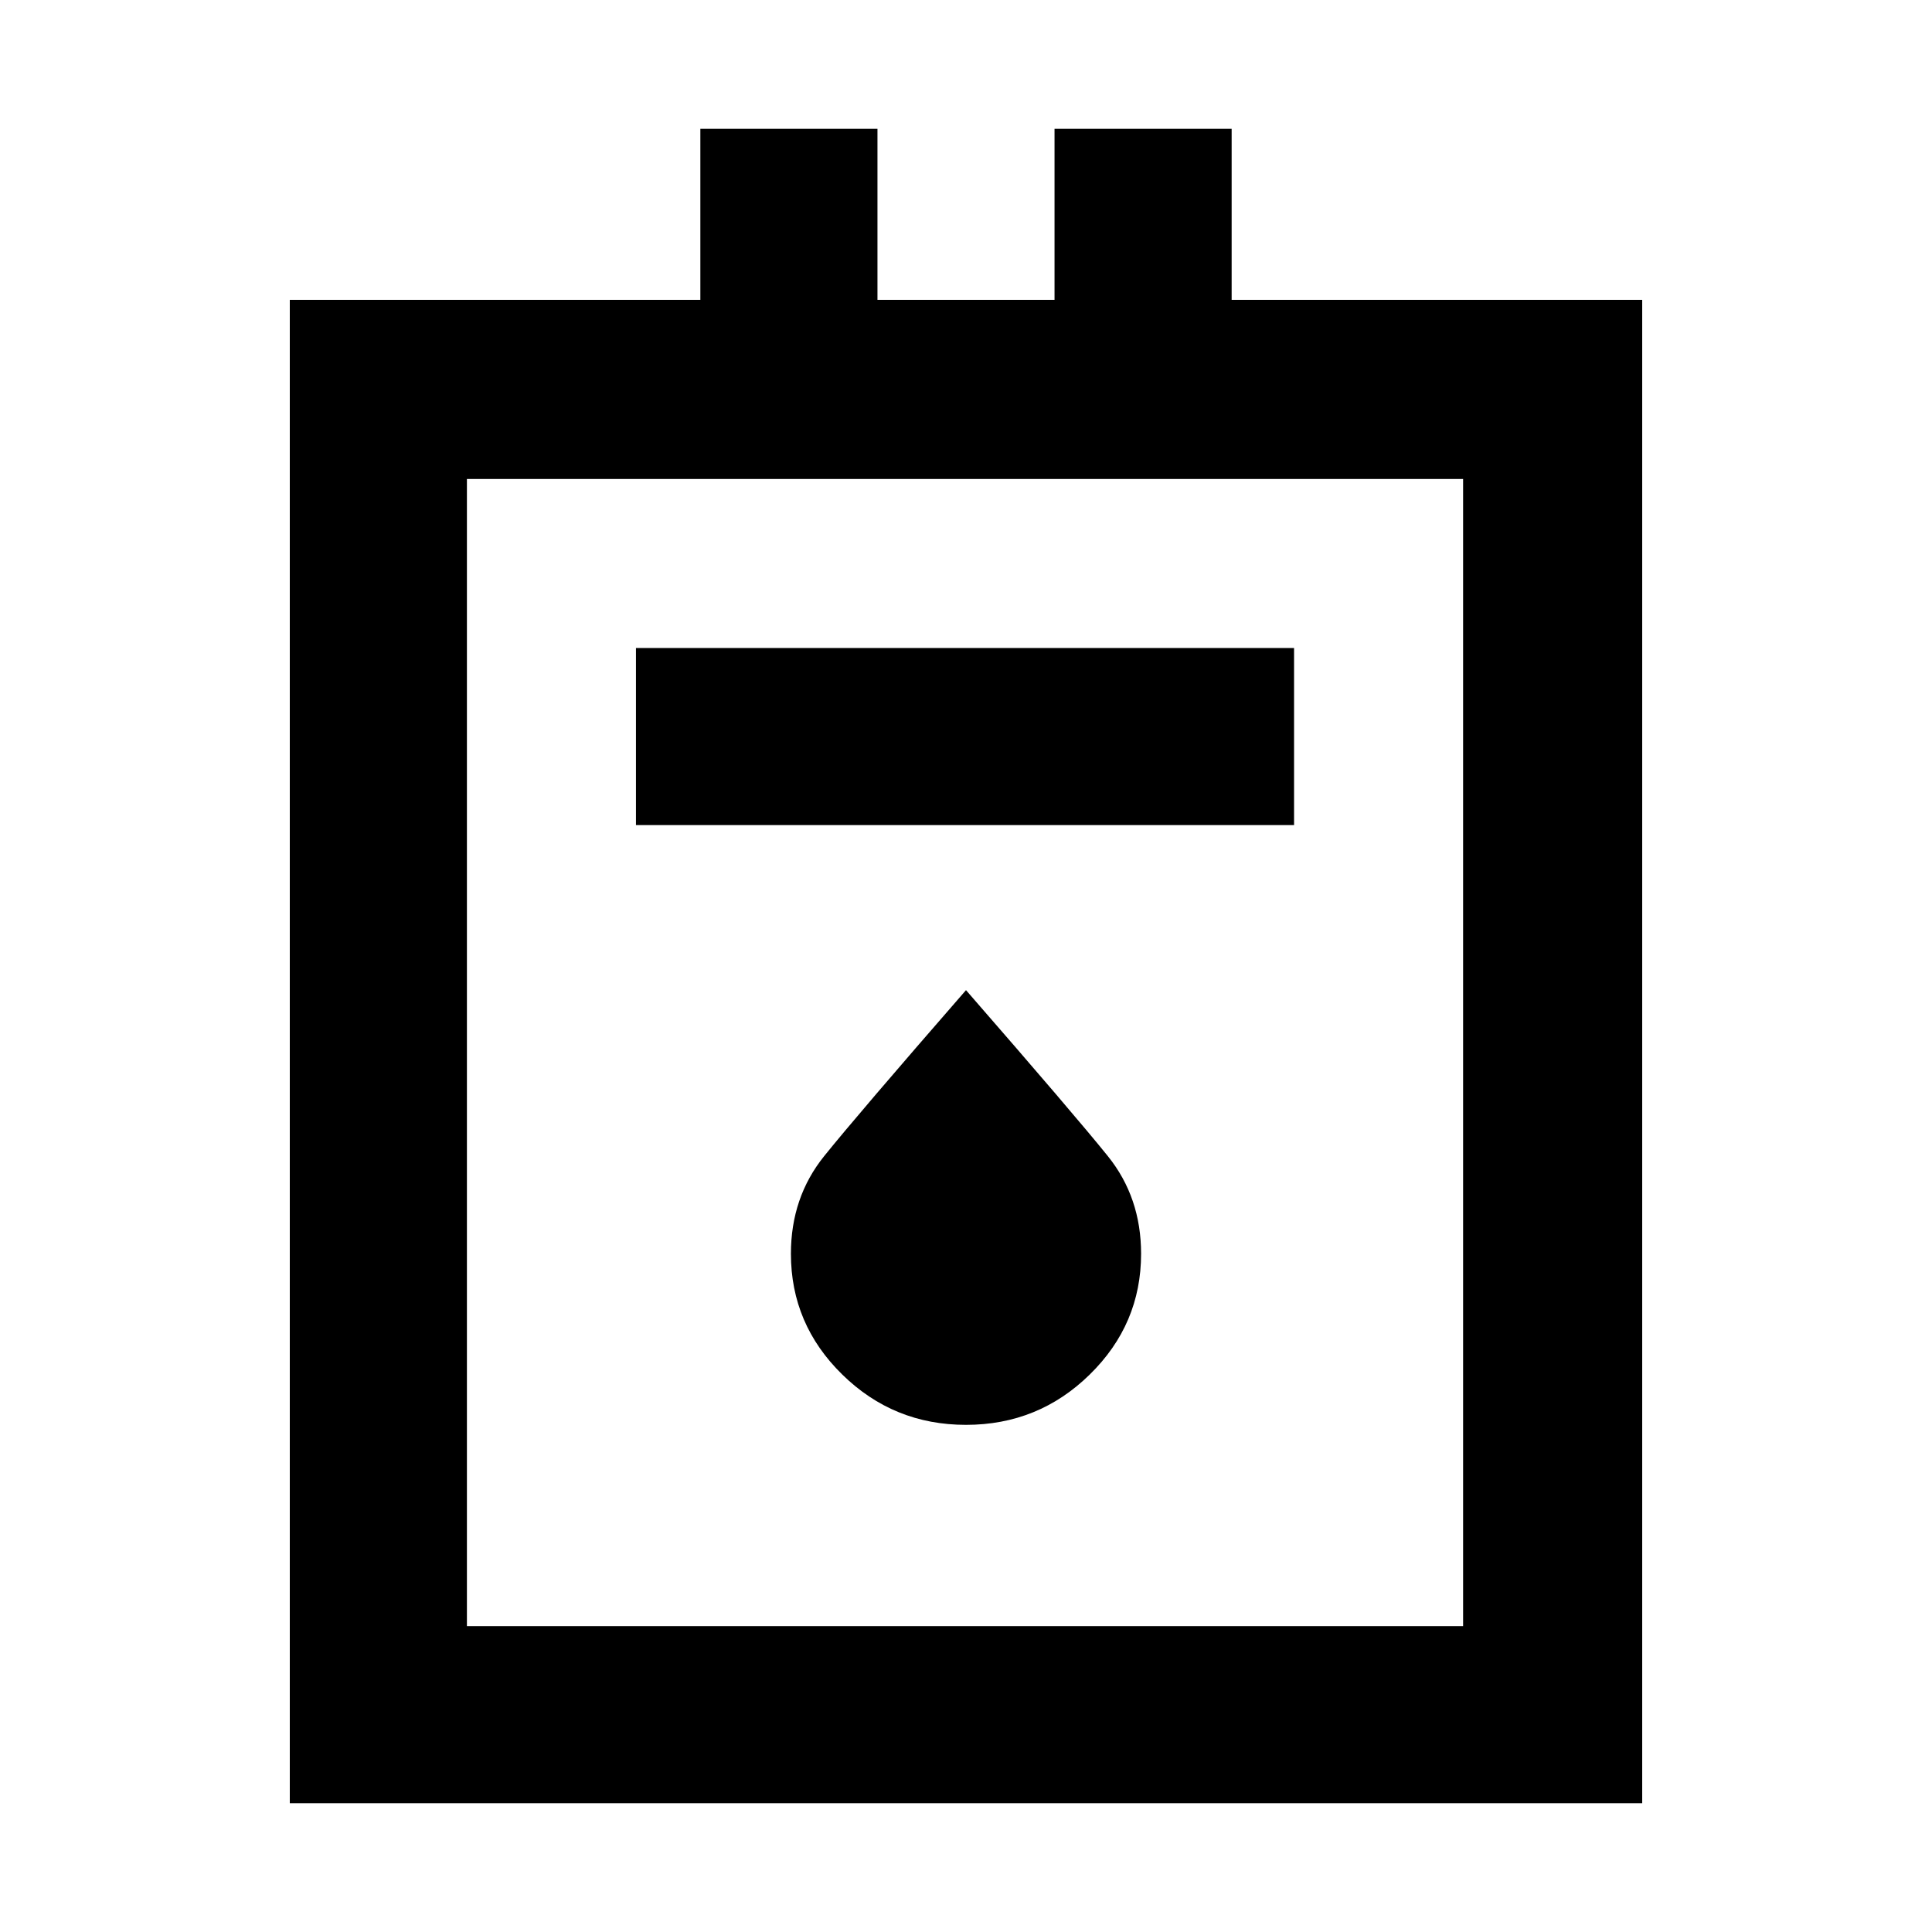 <svg xmlns="http://www.w3.org/2000/svg" height="40" width="40"><path d="M6 37.333V6.208h8.5V2.667h3.667v3.541h3.666V2.667H25.5v3.541H34v31.125Zm3.667-3.666h20.625V9.917H9.667Zm3.5-16.584h13.625v-3.666H13.167ZM20 29.5q1.5 0 2.562-1.042 1.063-1.041 1.063-2.5 0-1.166-.687-2.02Q22.25 23.083 20 20.5q-2.25 2.583-2.938 3.438-.687.854-.687 2.02 0 1.459 1.063 2.5Q18.5 29.5 20 29.5ZM9.667 33.667V9.917v23.75Z"/></svg>